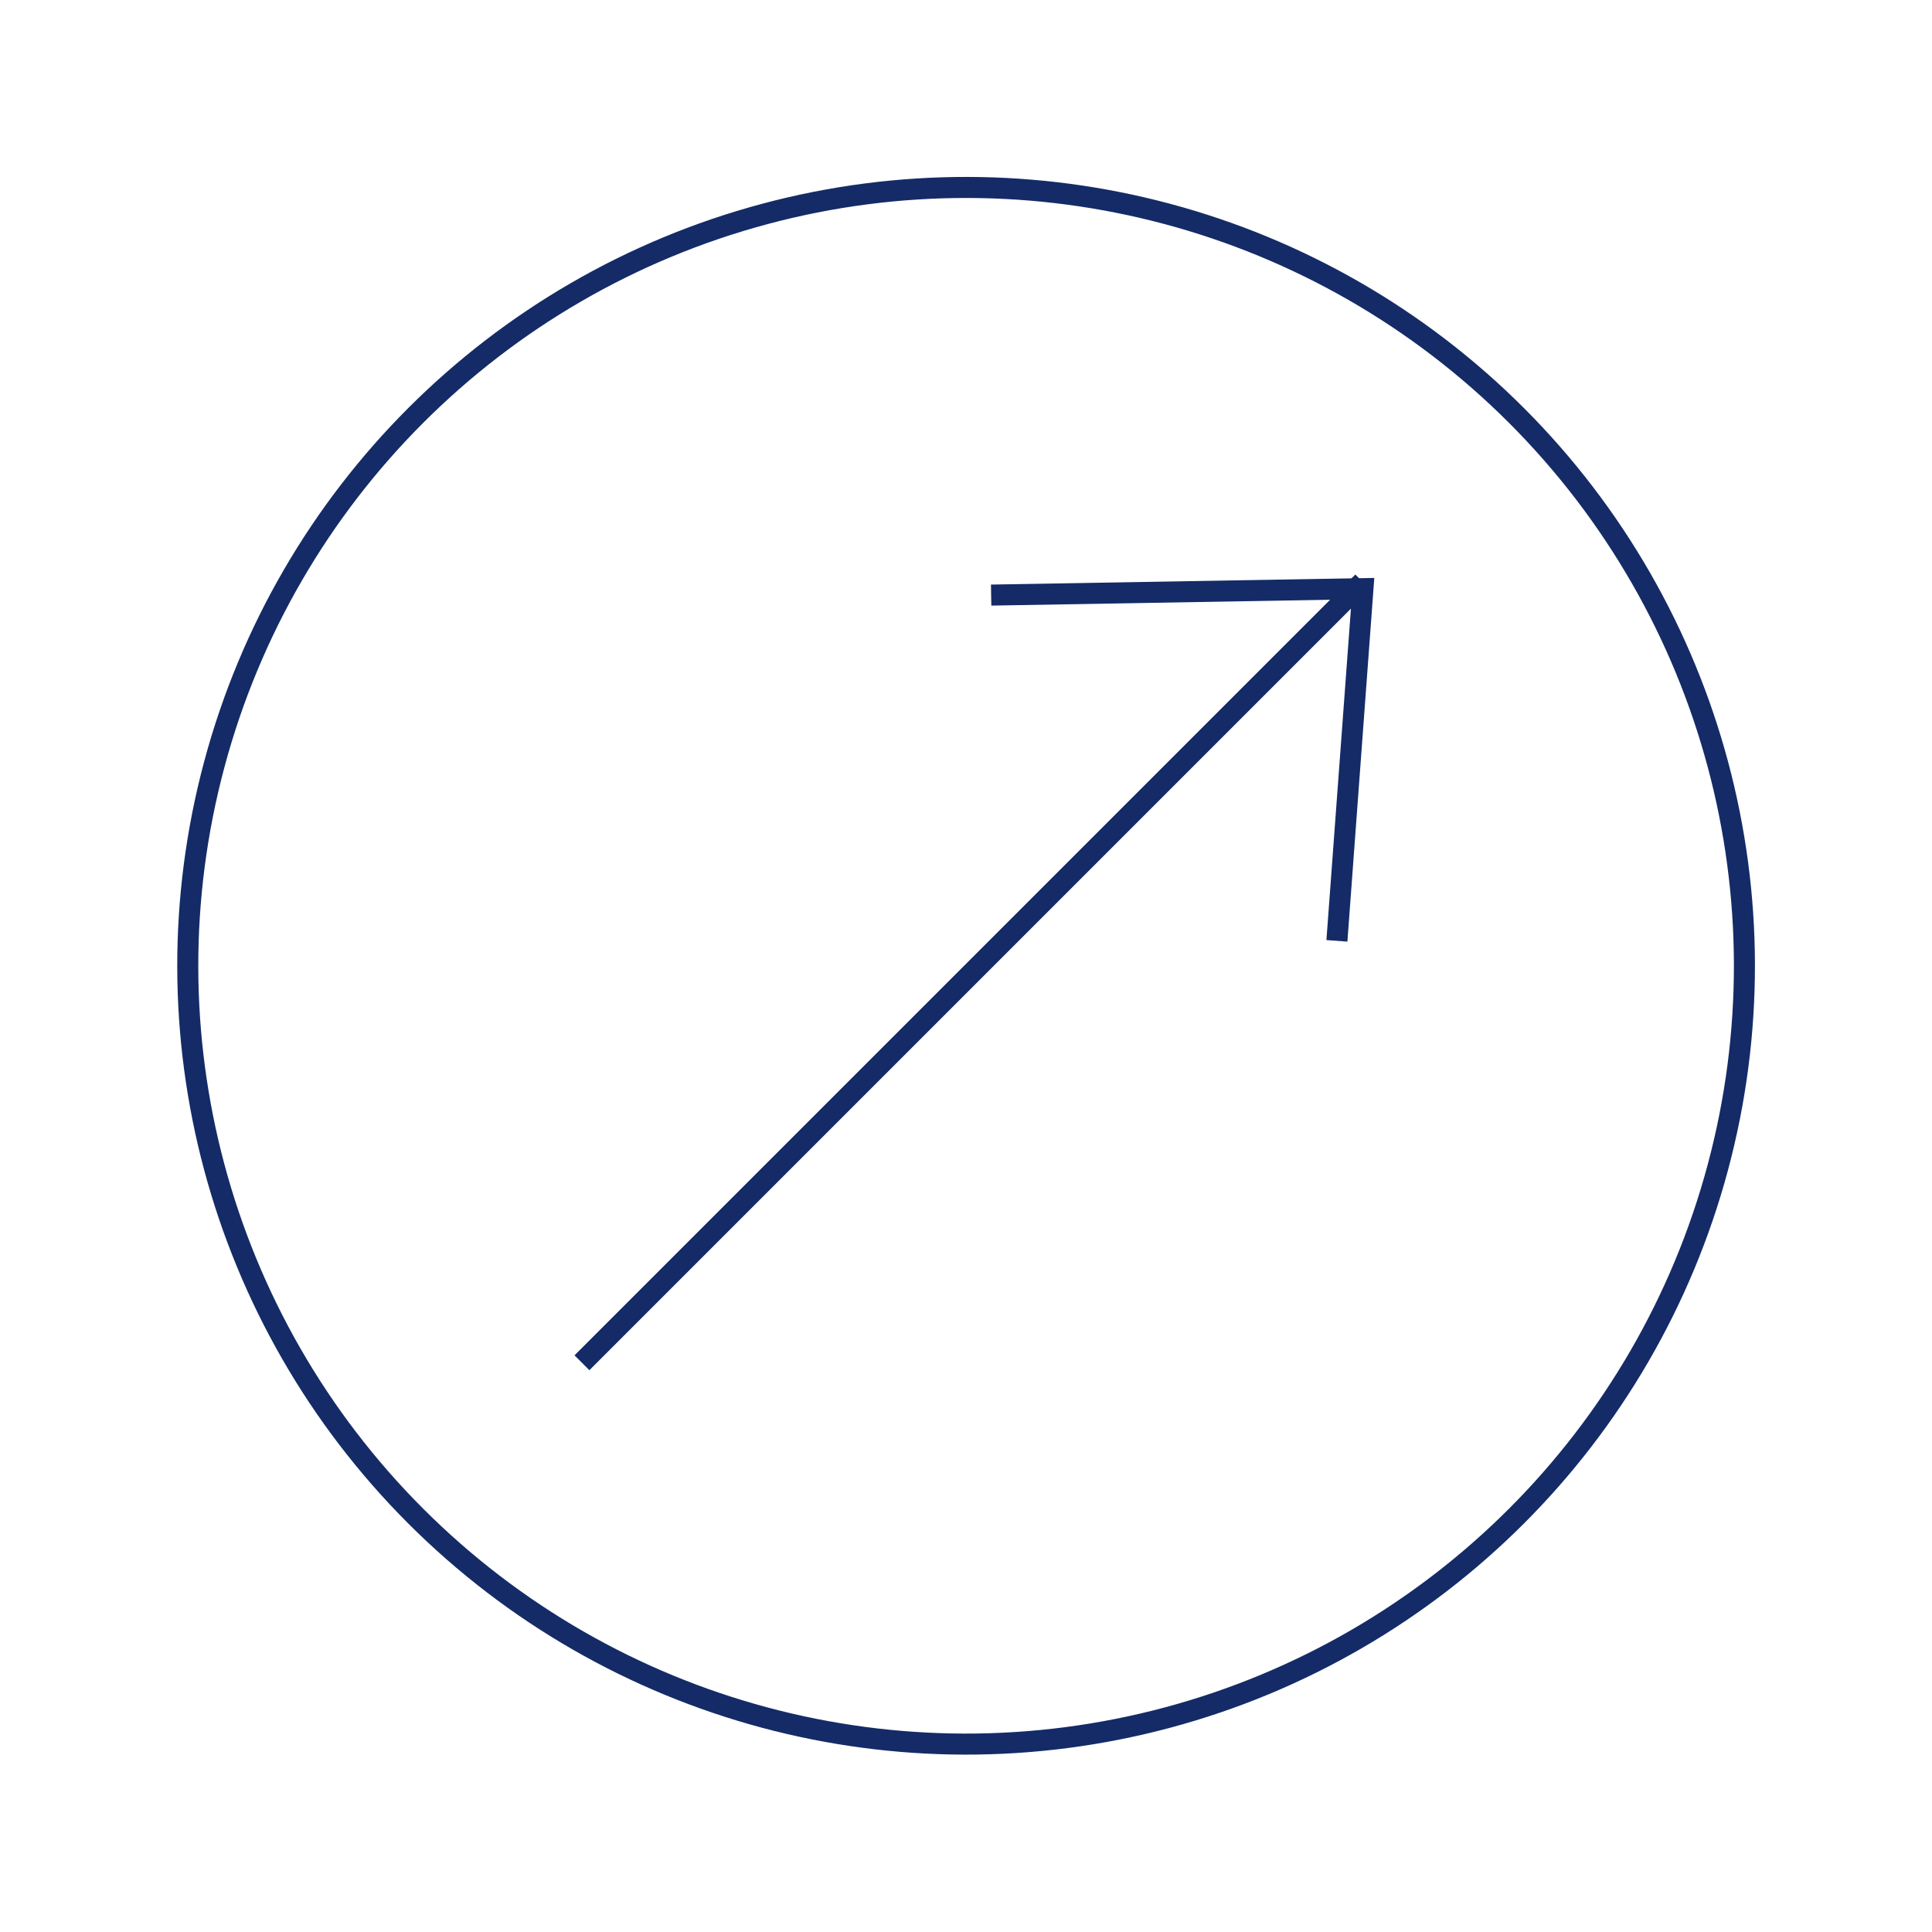 <svg xmlns="http://www.w3.org/2000/svg" width="110.227" height="110.227" viewBox="0 0 110.227 110.227">
  <g id="Group_317" data-name="Group 317" transform="translate(-1560.886 -10211.387)">
    <g id="Group_291" data-name="Group 291" transform="translate(-6990.188 2189.229) rotate(-45)">
      <line id="Line_158" data-name="Line 158" x2="63" transform="translate(342.5 11797.5)" fill="none" stroke="#142b67" stroke-width="1.2"/>
      <path id="Path_156" data-name="Path 156" d="M389.978,11783.038l15.26,14.74-15.26,13.158" fill="none" stroke="#142b67" stroke-width="1.2"/>
    </g>
    <g id="Ellipse_38" data-name="Ellipse 38" transform="matrix(-0.966, -0.259, 0.259, -0.966, 1647.82, 10321.613)" fill="none" stroke="#142b67" stroke-width="1.2">
      <circle cx="45" cy="45" r="45" stroke="none"/>
      <circle cx="45" cy="45" r="44.4" fill="none"/>
    </g>
  </g>
</svg>
